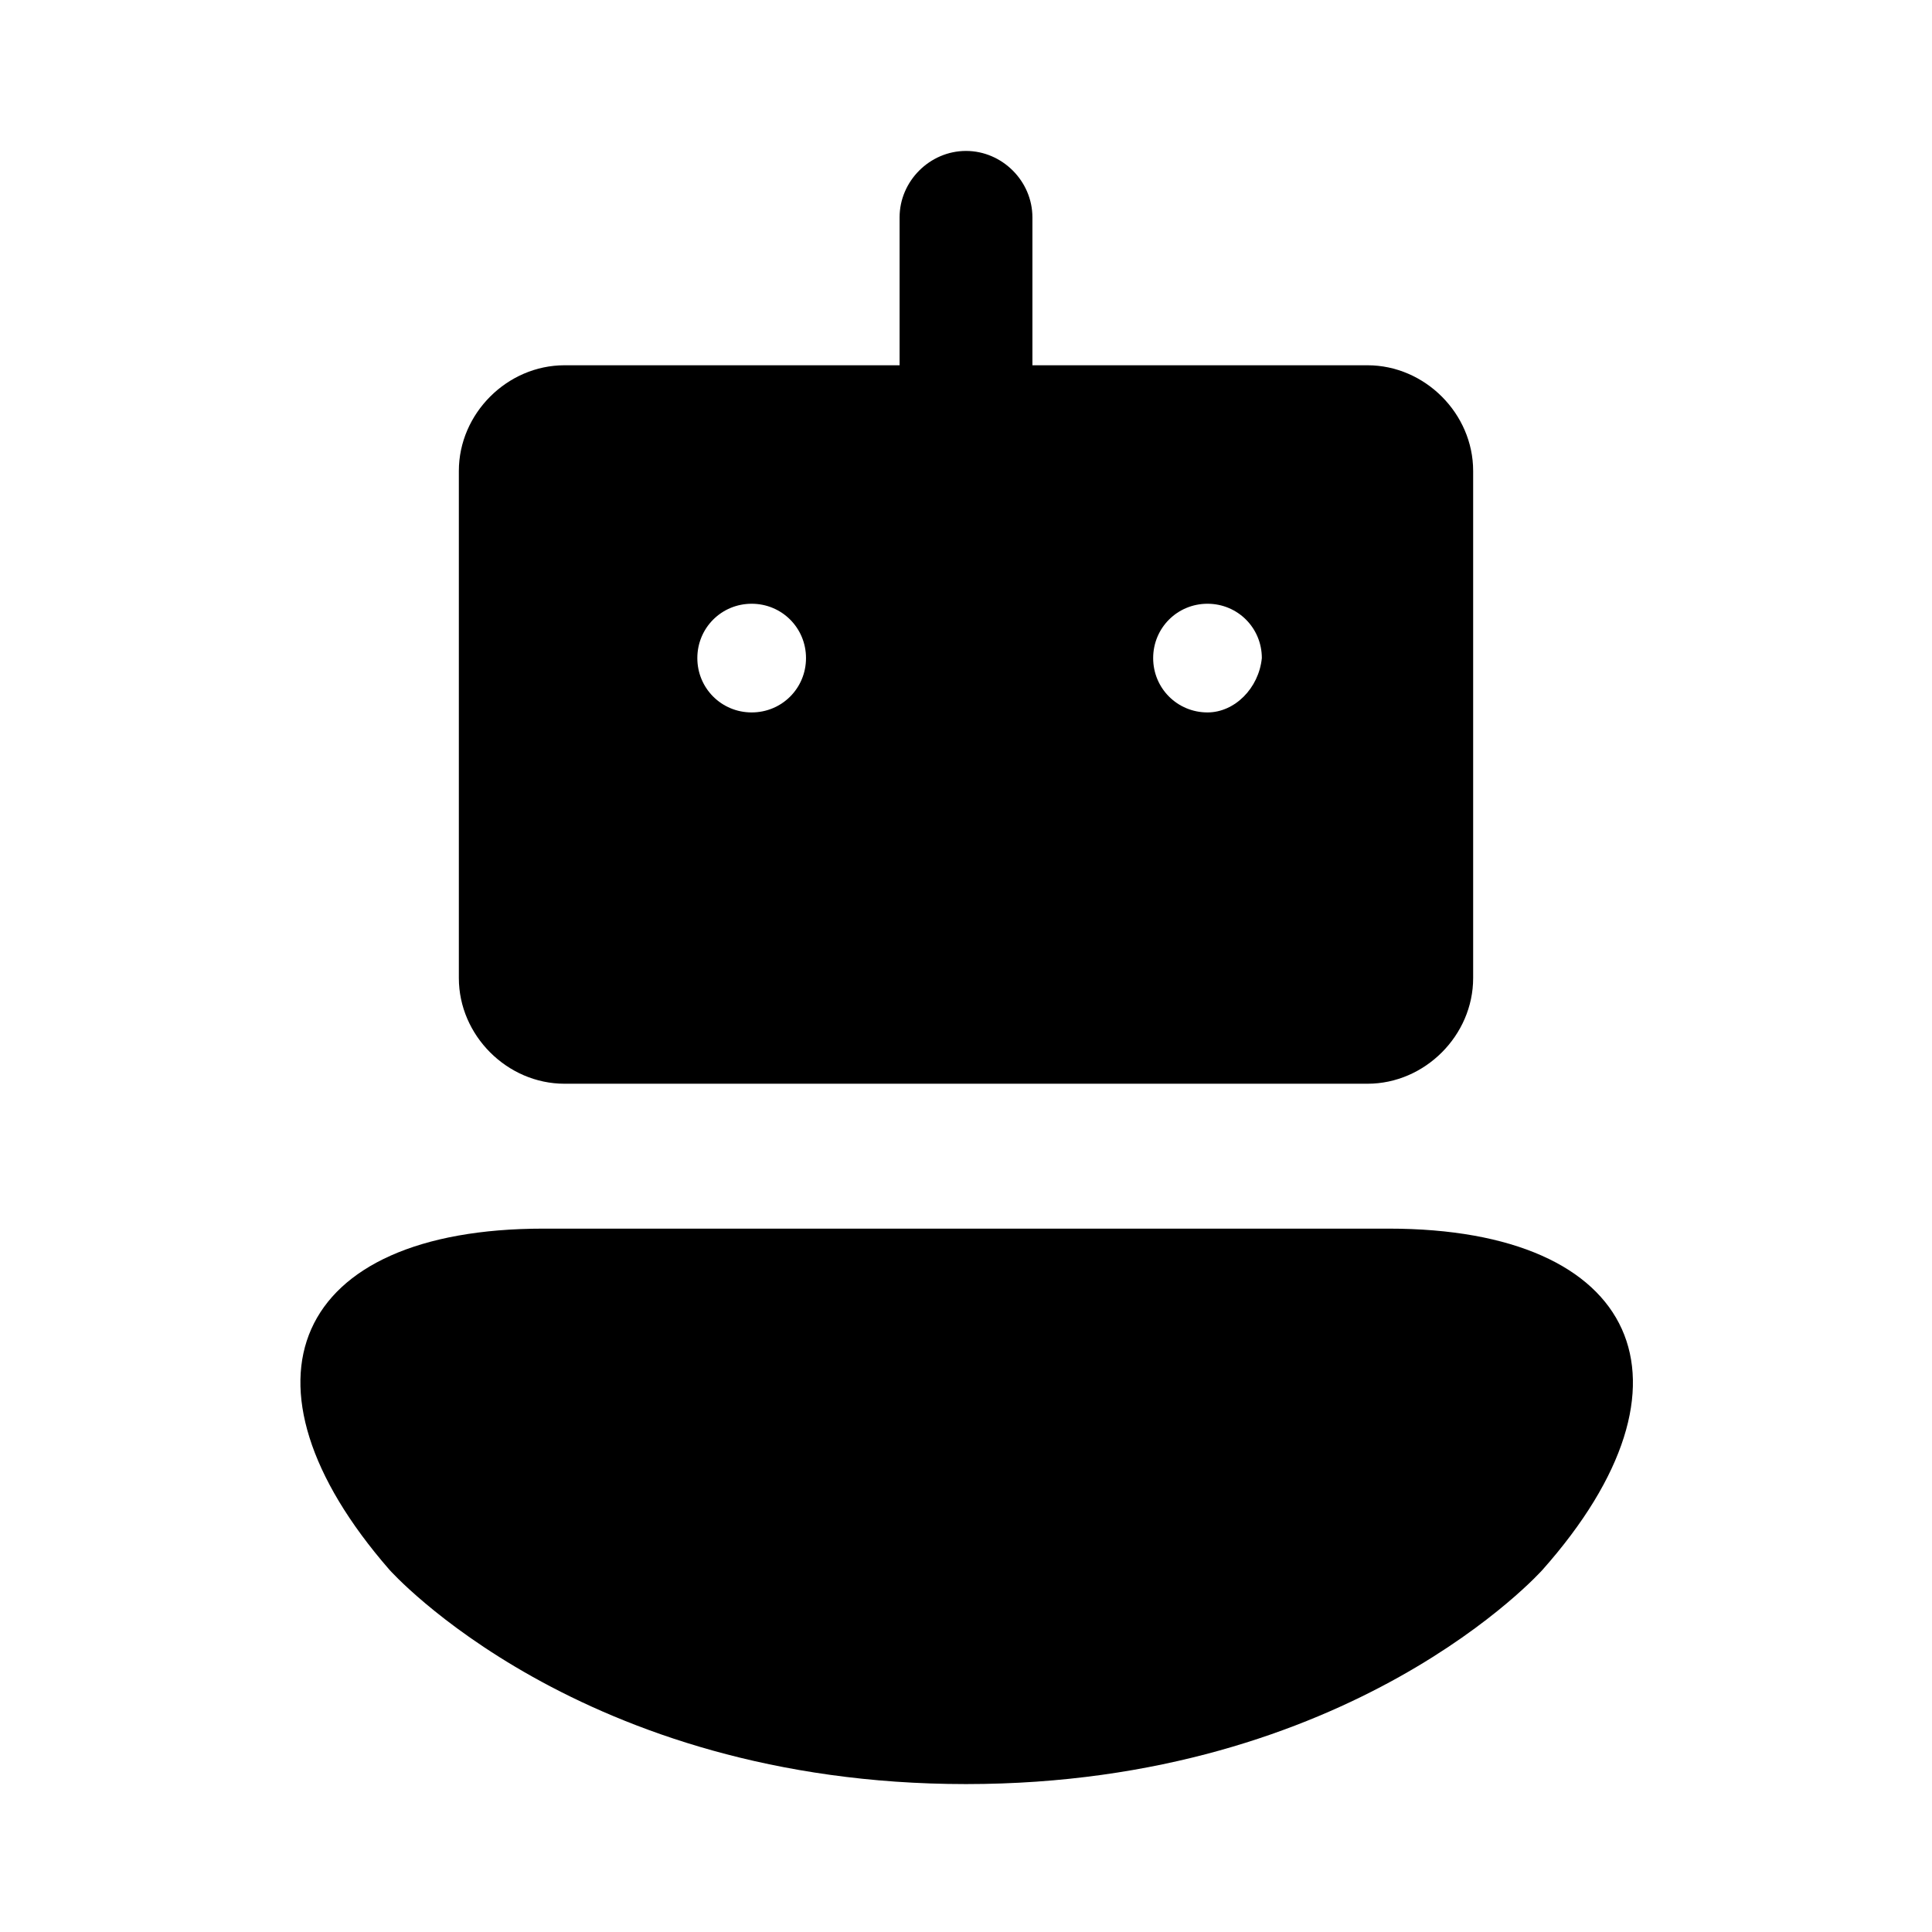 <?xml version="1.0" encoding="utf-8"?>
<!-- Generator: Adobe Illustrator 21.1.0, SVG Export Plug-In . SVG Version: 6.00 Build 0)  -->
<svg version="1.1" id="Layer_1" xmlns="http://www.w3.org/2000/svg" xmlns:xlink="http://www.w3.org/1999/xlink" x="0px" y="0px"
	 viewBox="0 0 64 64" style="enable-background:new 0 0 64 64;" xml:space="preserve">
<g>
	<path d="M18,40.7c-8.3,0-10.5,5.1-5.1,11.3c0,0,6.3,7.1,19.1,7.1S51.1,52,51.1,52c5.5-6.2,3.2-11.3-5.1-11.3H18z"/>
</g>
<path d="M45.3,12.1H34.2V7.2C34.2,6,33.2,5,32,5s-2.2,1-2.2,2.2v4.9H18.7c-1.9,0-3.5,1.6-3.5,3.5v16.8c0,1.9,1.6,3.5,3.5,3.5h26.6
	c1.9,0,3.5-1.6,3.5-3.5V15.6C48.8,13.7,47.2,12.1,45.3,12.1z M24.9,23.6c-1,0-1.8-0.8-1.8-1.8c0-1,0.8-1.8,1.8-1.8s1.8,0.8,1.8,1.8
	C26.7,22.8,25.9,23.6,24.9,23.6z M40,23.6c-1,0-1.8-0.8-1.8-1.8c0-1,0.8-1.8,1.8-1.8c1,0,1.8,0.8,1.8,1.8
	C41.7,22.8,40.9,23.6,40,23.6z"/>
</svg>
